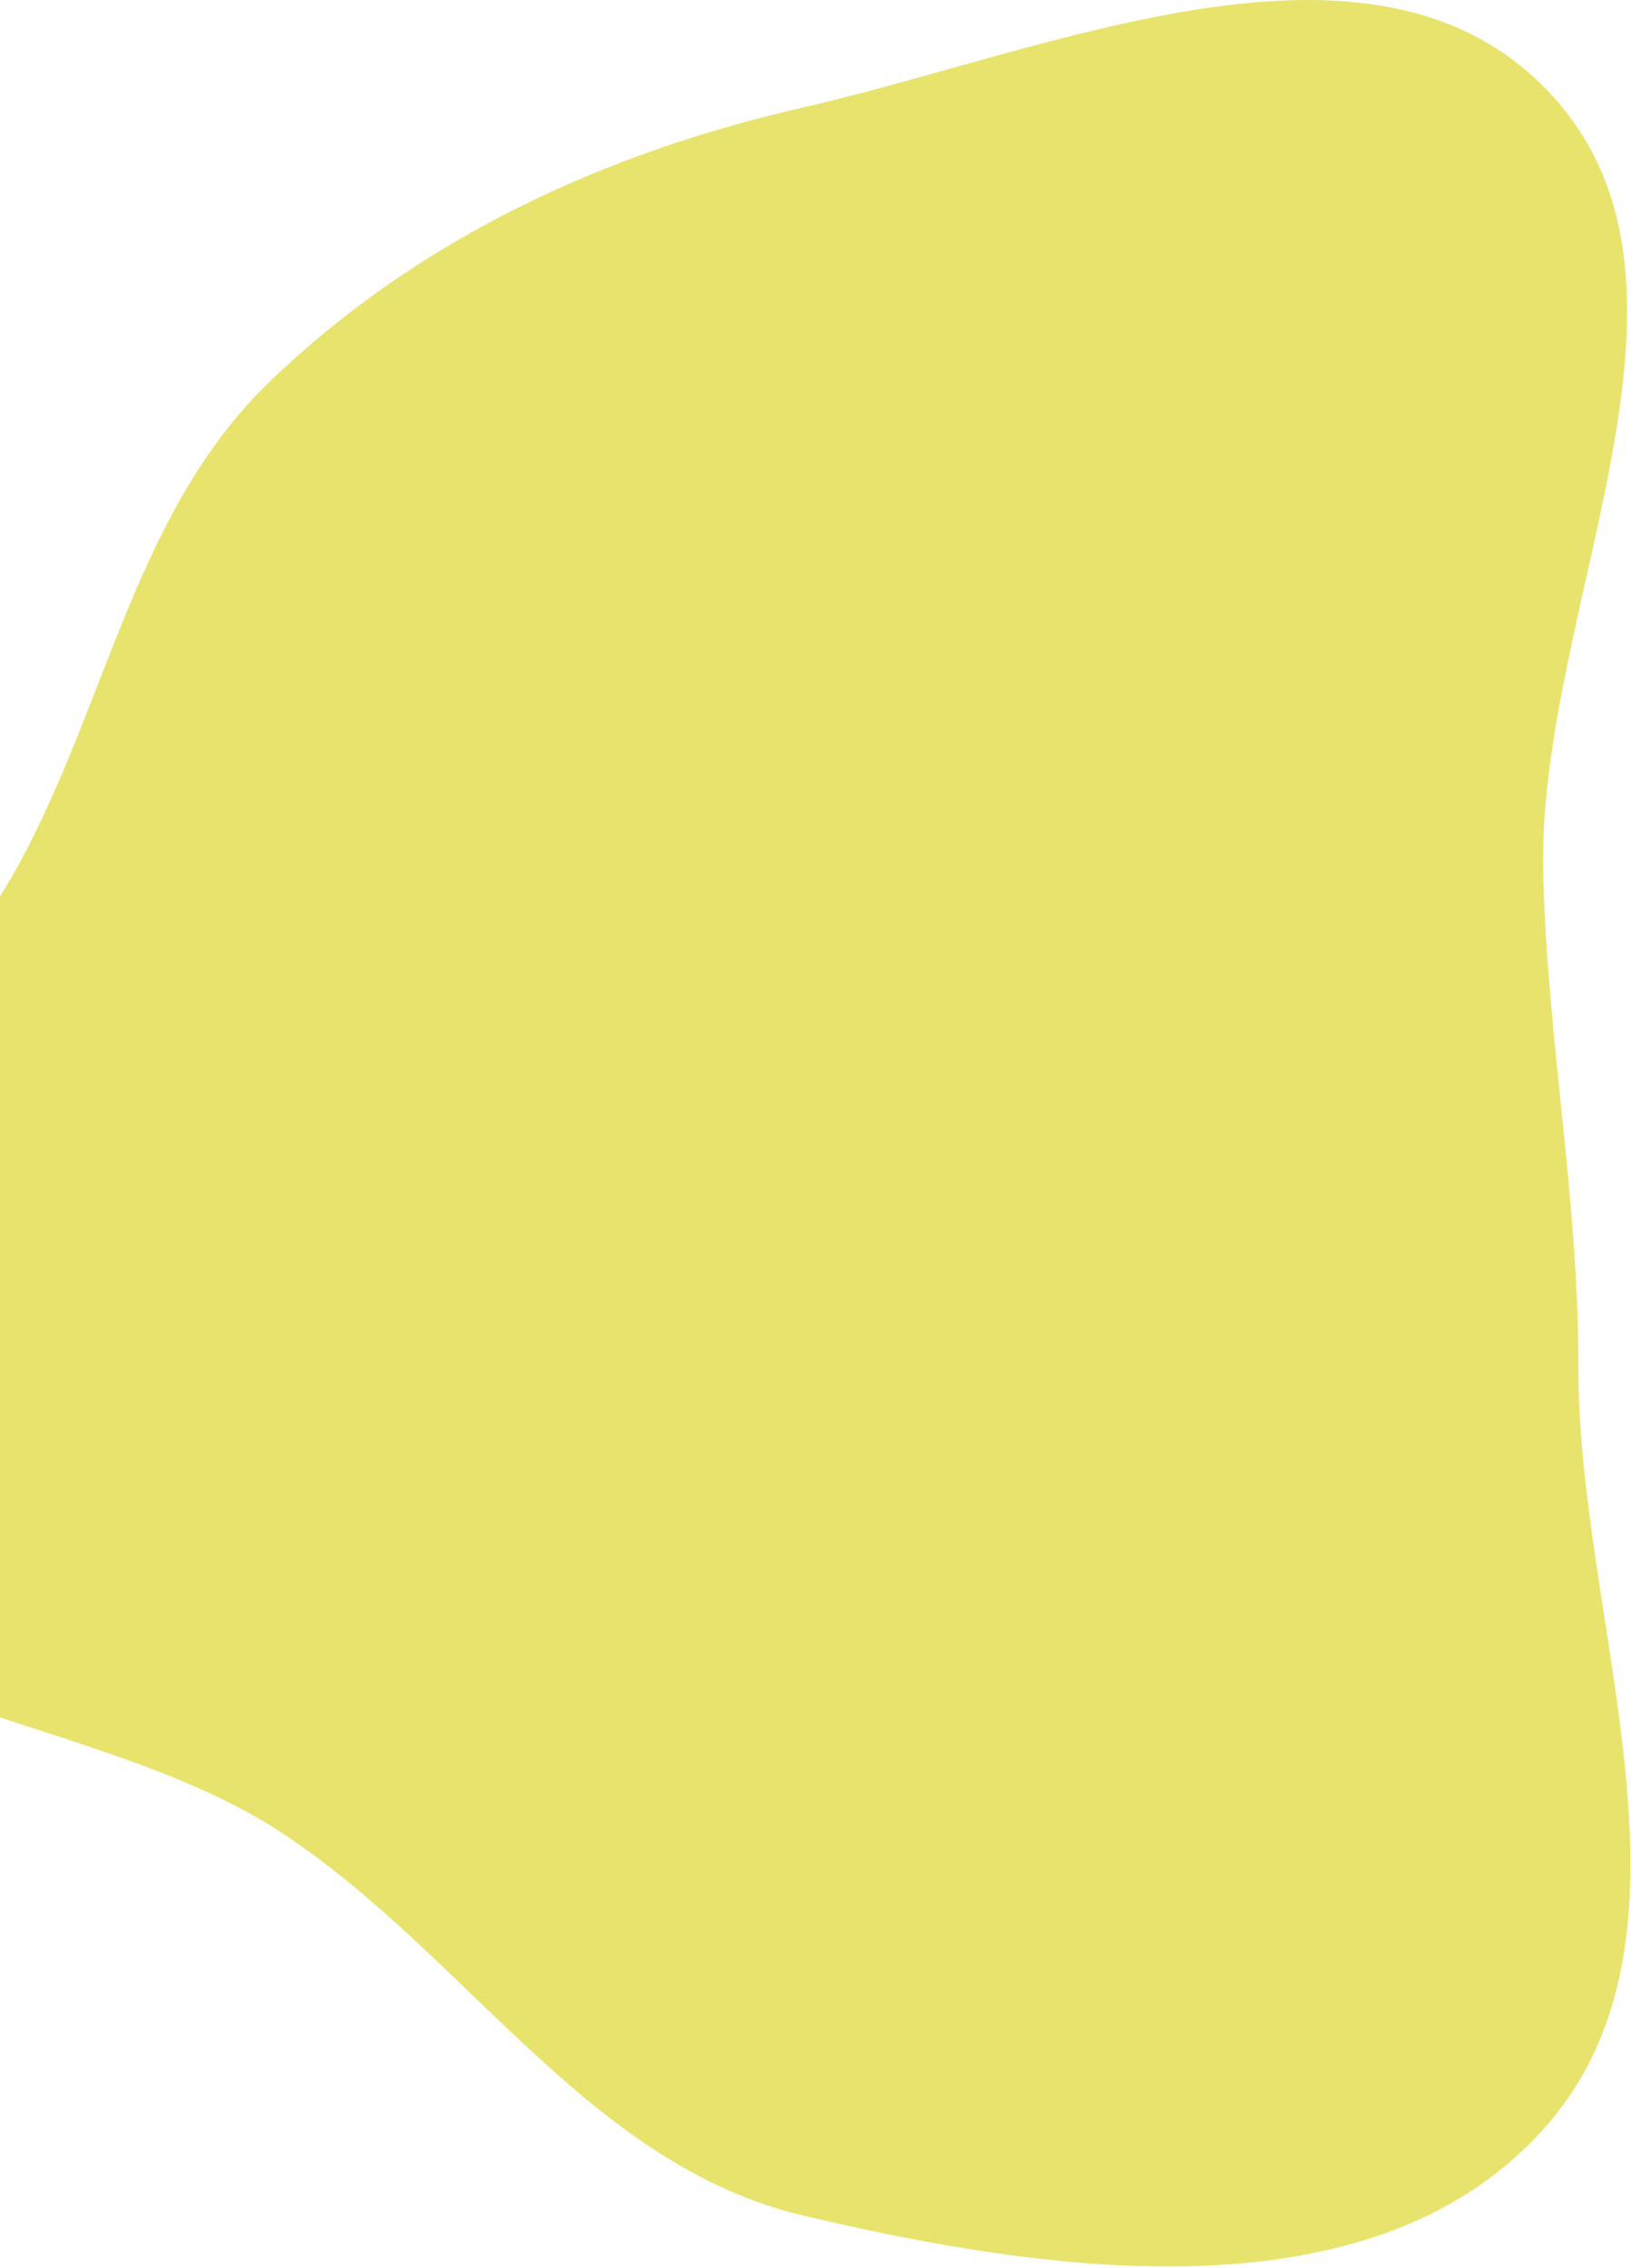 <svg width="472" height="656" viewBox="0 0 472 656" fill="none" xmlns="http://www.w3.org/2000/svg">
<path fill-rule="evenodd" clip-rule="evenodd" d="M232.191 31.142C303.964 14.749 396.398 -26.958 447.589 25.954C501.476 81.652 444.678 175.284 446.602 252.758C447.815 301.604 456.846 346.532 456.762 395.393C456.632 471.094 497.078 560.825 445.977 616.677C396.352 670.915 303.715 657.833 232.191 640.843C169.969 626.063 134.813 565.133 81.335 530.06C23.732 492.281 -74.652 494.455 -92.473 427.915C-110.533 360.485 -26.987 310.442 6.044 248.945C31.302 201.921 39.655 147.368 78.102 110.34C120.741 69.274 174.478 44.322 232.191 31.142Z" fill="#E8E36D"/>
</svg>
